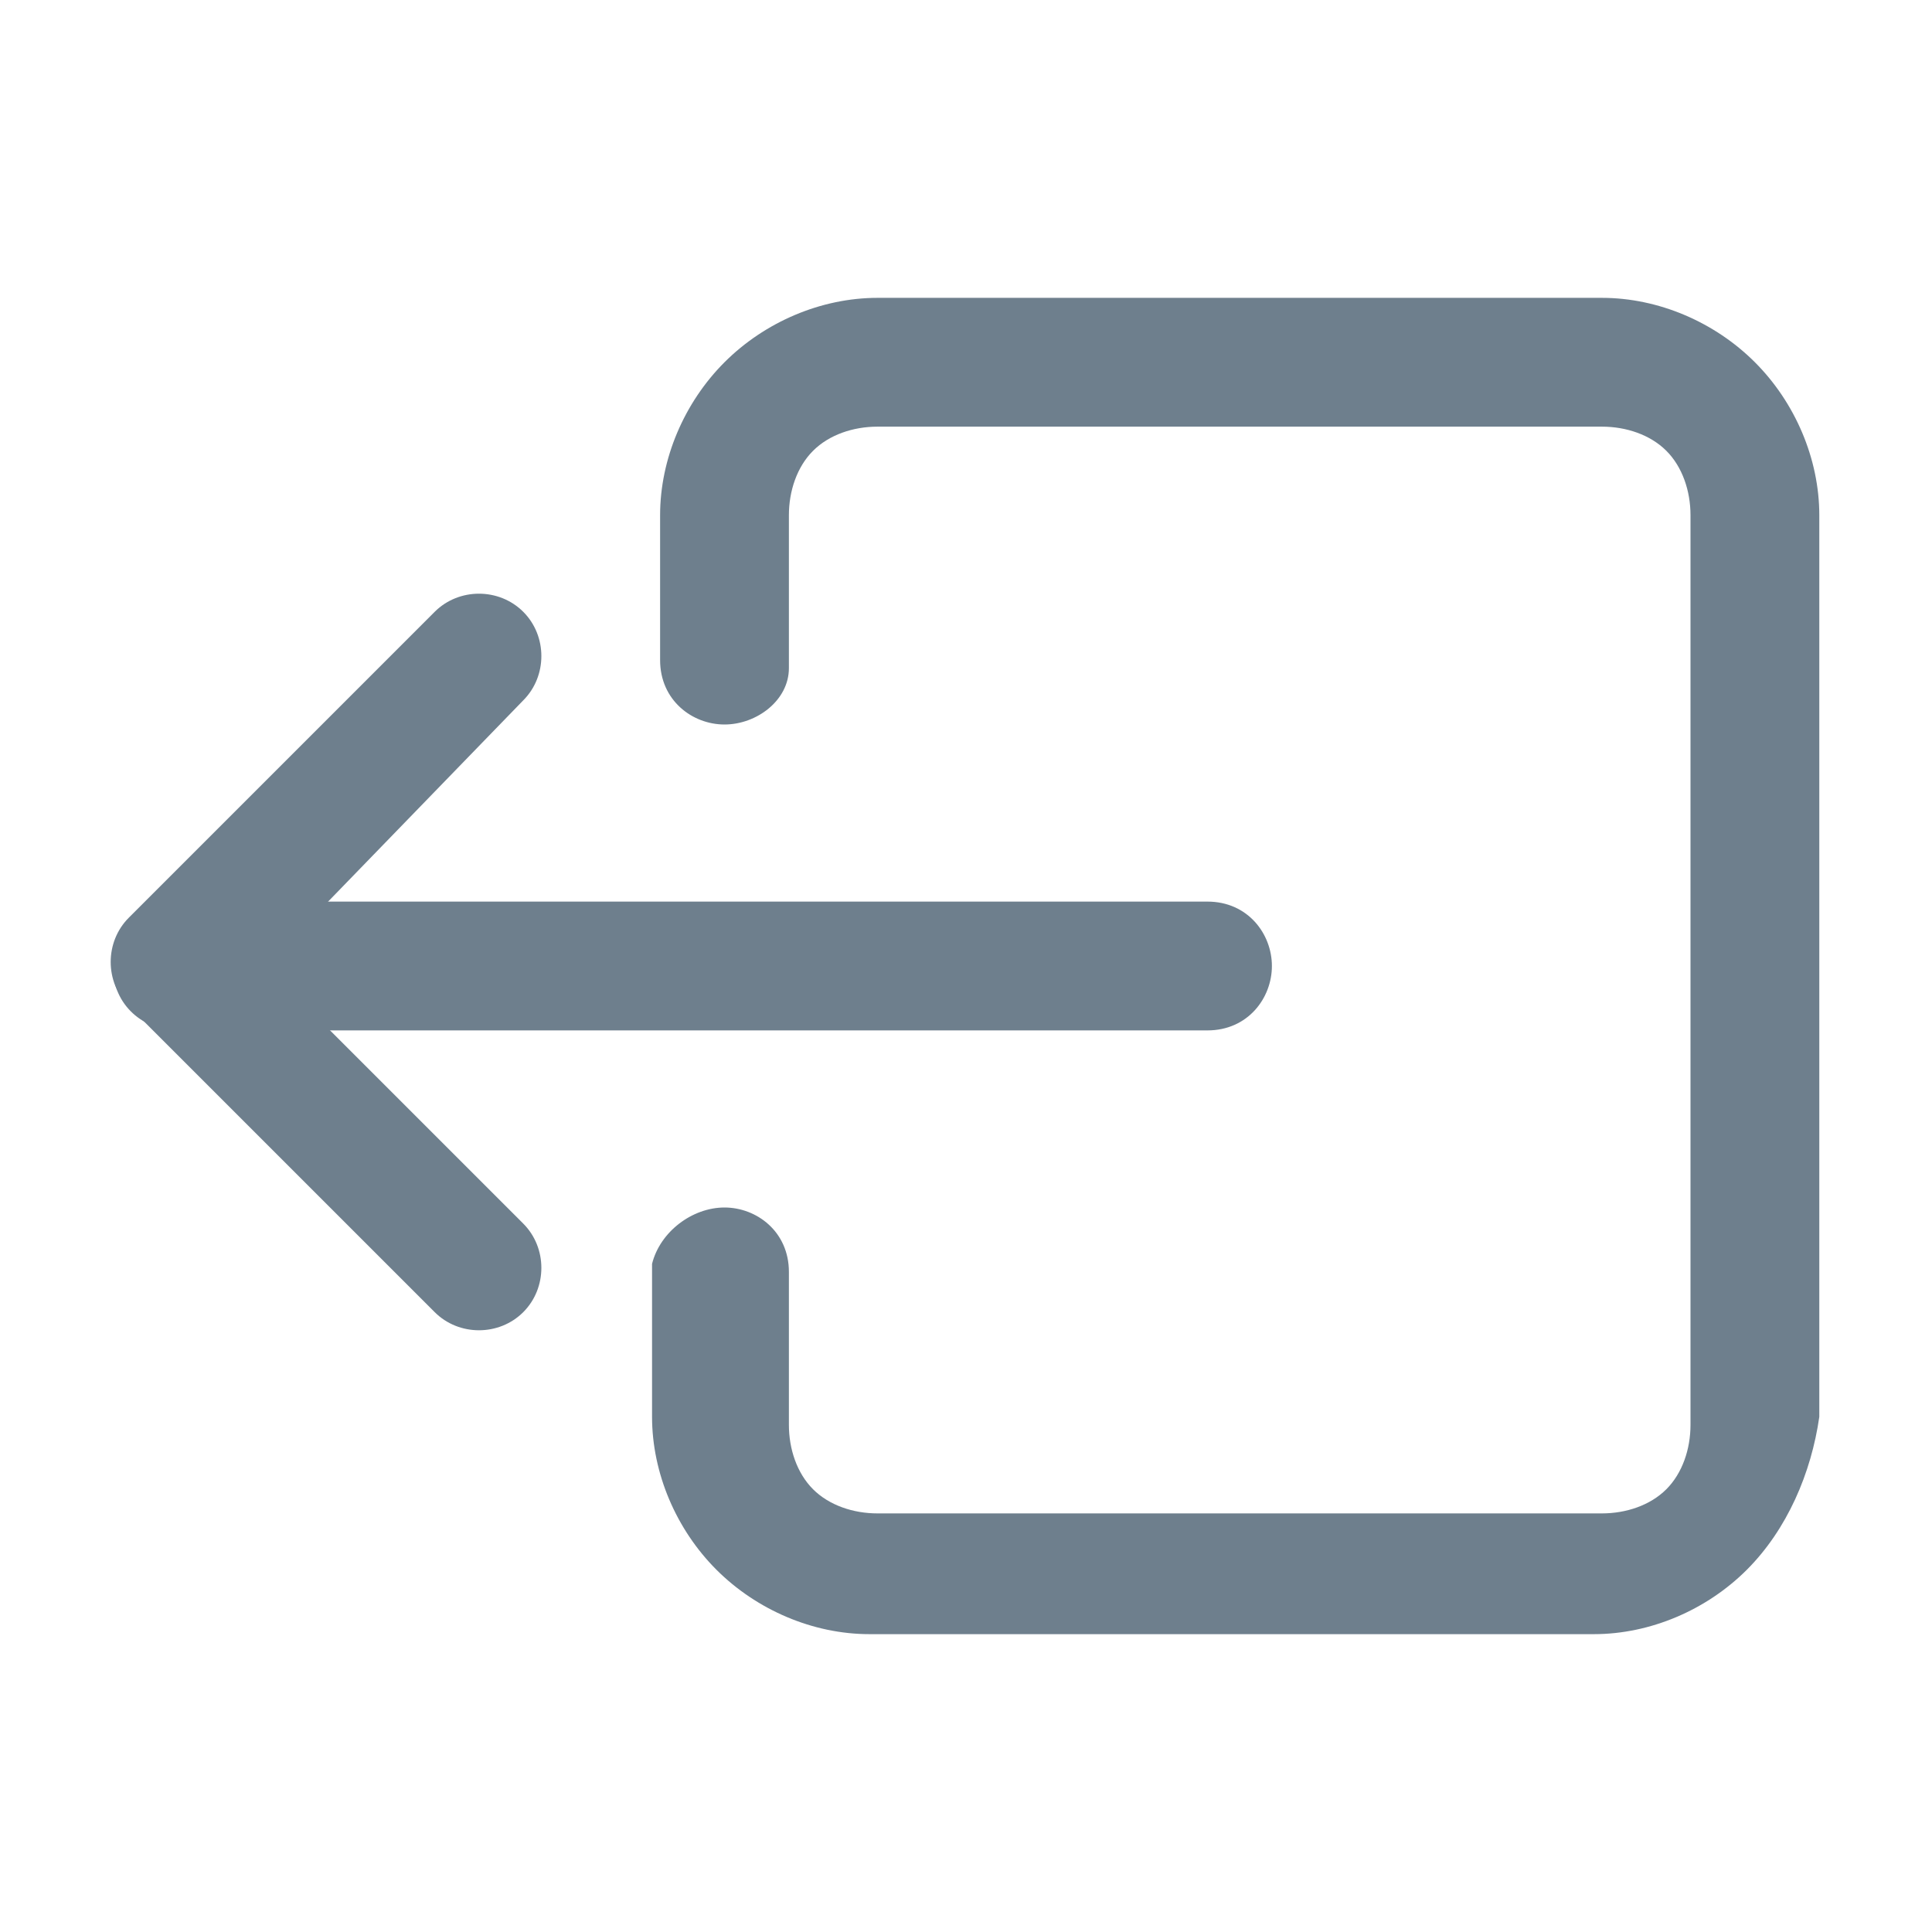 <?xml version="1.0" encoding="utf-8"?>
<!-- Generator: Adobe Illustrator 25.4.0, SVG Export Plug-In . SVG Version: 6.00 Build 0)  -->
<svg version="1.1" id="Layer_1" xmlns="http://www.w3.org/2000/svg" xmlns:xlink="http://www.w3.org/1999/xlink" x="0px" y="0px"
	 viewBox="0 0 24 24" style="enable-background:new 0 0 24 24;" xml:space="preserve">
<style type="text/css">
	.st0{fill-rule:evenodd;clip-rule:evenodd;fill:#6E7F8D;}
</style>
<g id="icon__x2F__ionicons__x2F__outline__x2F__exit-outline">
	<path id="Vector__x28_Stroke_x29_" class="st0" d="M21.7,19.5c-0.5,0.5-1.2,0.8-1.9,0.8h-9c-0.7,0-1.4-0.3-1.9-0.8
		s-0.8-1.2-0.8-1.9v-1.9C8.2,15.3,8.6,15,9,15s0.8,0.3,0.8,0.8v1.9c0,0.3,0.1,0.6,0.3,0.8c0.2,0.2,0.5,0.3,0.8,0.3h9
		c0.3,0,0.6-0.1,0.8-0.3c0.2-0.2,0.3-0.5,0.3-0.8V6.4c0-0.3-0.1-0.6-0.3-0.8c-0.2-0.2-0.5-0.3-0.8-0.3h-9c-0.3,0-0.6,0.1-0.8,0.3
		C9.9,5.8,9.8,6.1,9.8,6.4v1.9C9.8,8.7,9.4,9,9,9S8.2,8.7,8.2,8.2V6.4C8.2,5.7,8.5,5,9,4.5s1.2-0.8,1.9-0.8h9c0.7,0,1.4,0.3,1.9,0.8
		s0.8,1.2,0.8,1.9v11.2C22.5,18.3,22.2,19,21.7,19.5z"/>
	<path id="Vector__x28_Stroke_x29__x5F_2" class="st0" d="M6.5,16.3c-0.3,0.3-0.8,0.3-1.1,0l-3.8-3.8c-0.3-0.3-0.3-0.8,0-1.1
		l3.8-3.8c0.3-0.3,0.8-0.3,1.1,0c0.3,0.3,0.3,0.8,0,1.1L3.3,12l3.2,3.2C6.8,15.5,6.8,16,6.5,16.3z"/>
	<path id="Vector__x28_Stroke_x29__x5F_3" class="st0" d="M15.8,12c0,0.4-0.3,0.8-0.8,0.8H2.2c-0.4,0-0.8-0.3-0.8-0.8
		s0.3-0.8,0.8-0.8H15C15.5,11.2,15.8,11.6,15.8,12z"/>
</g>
</svg>
